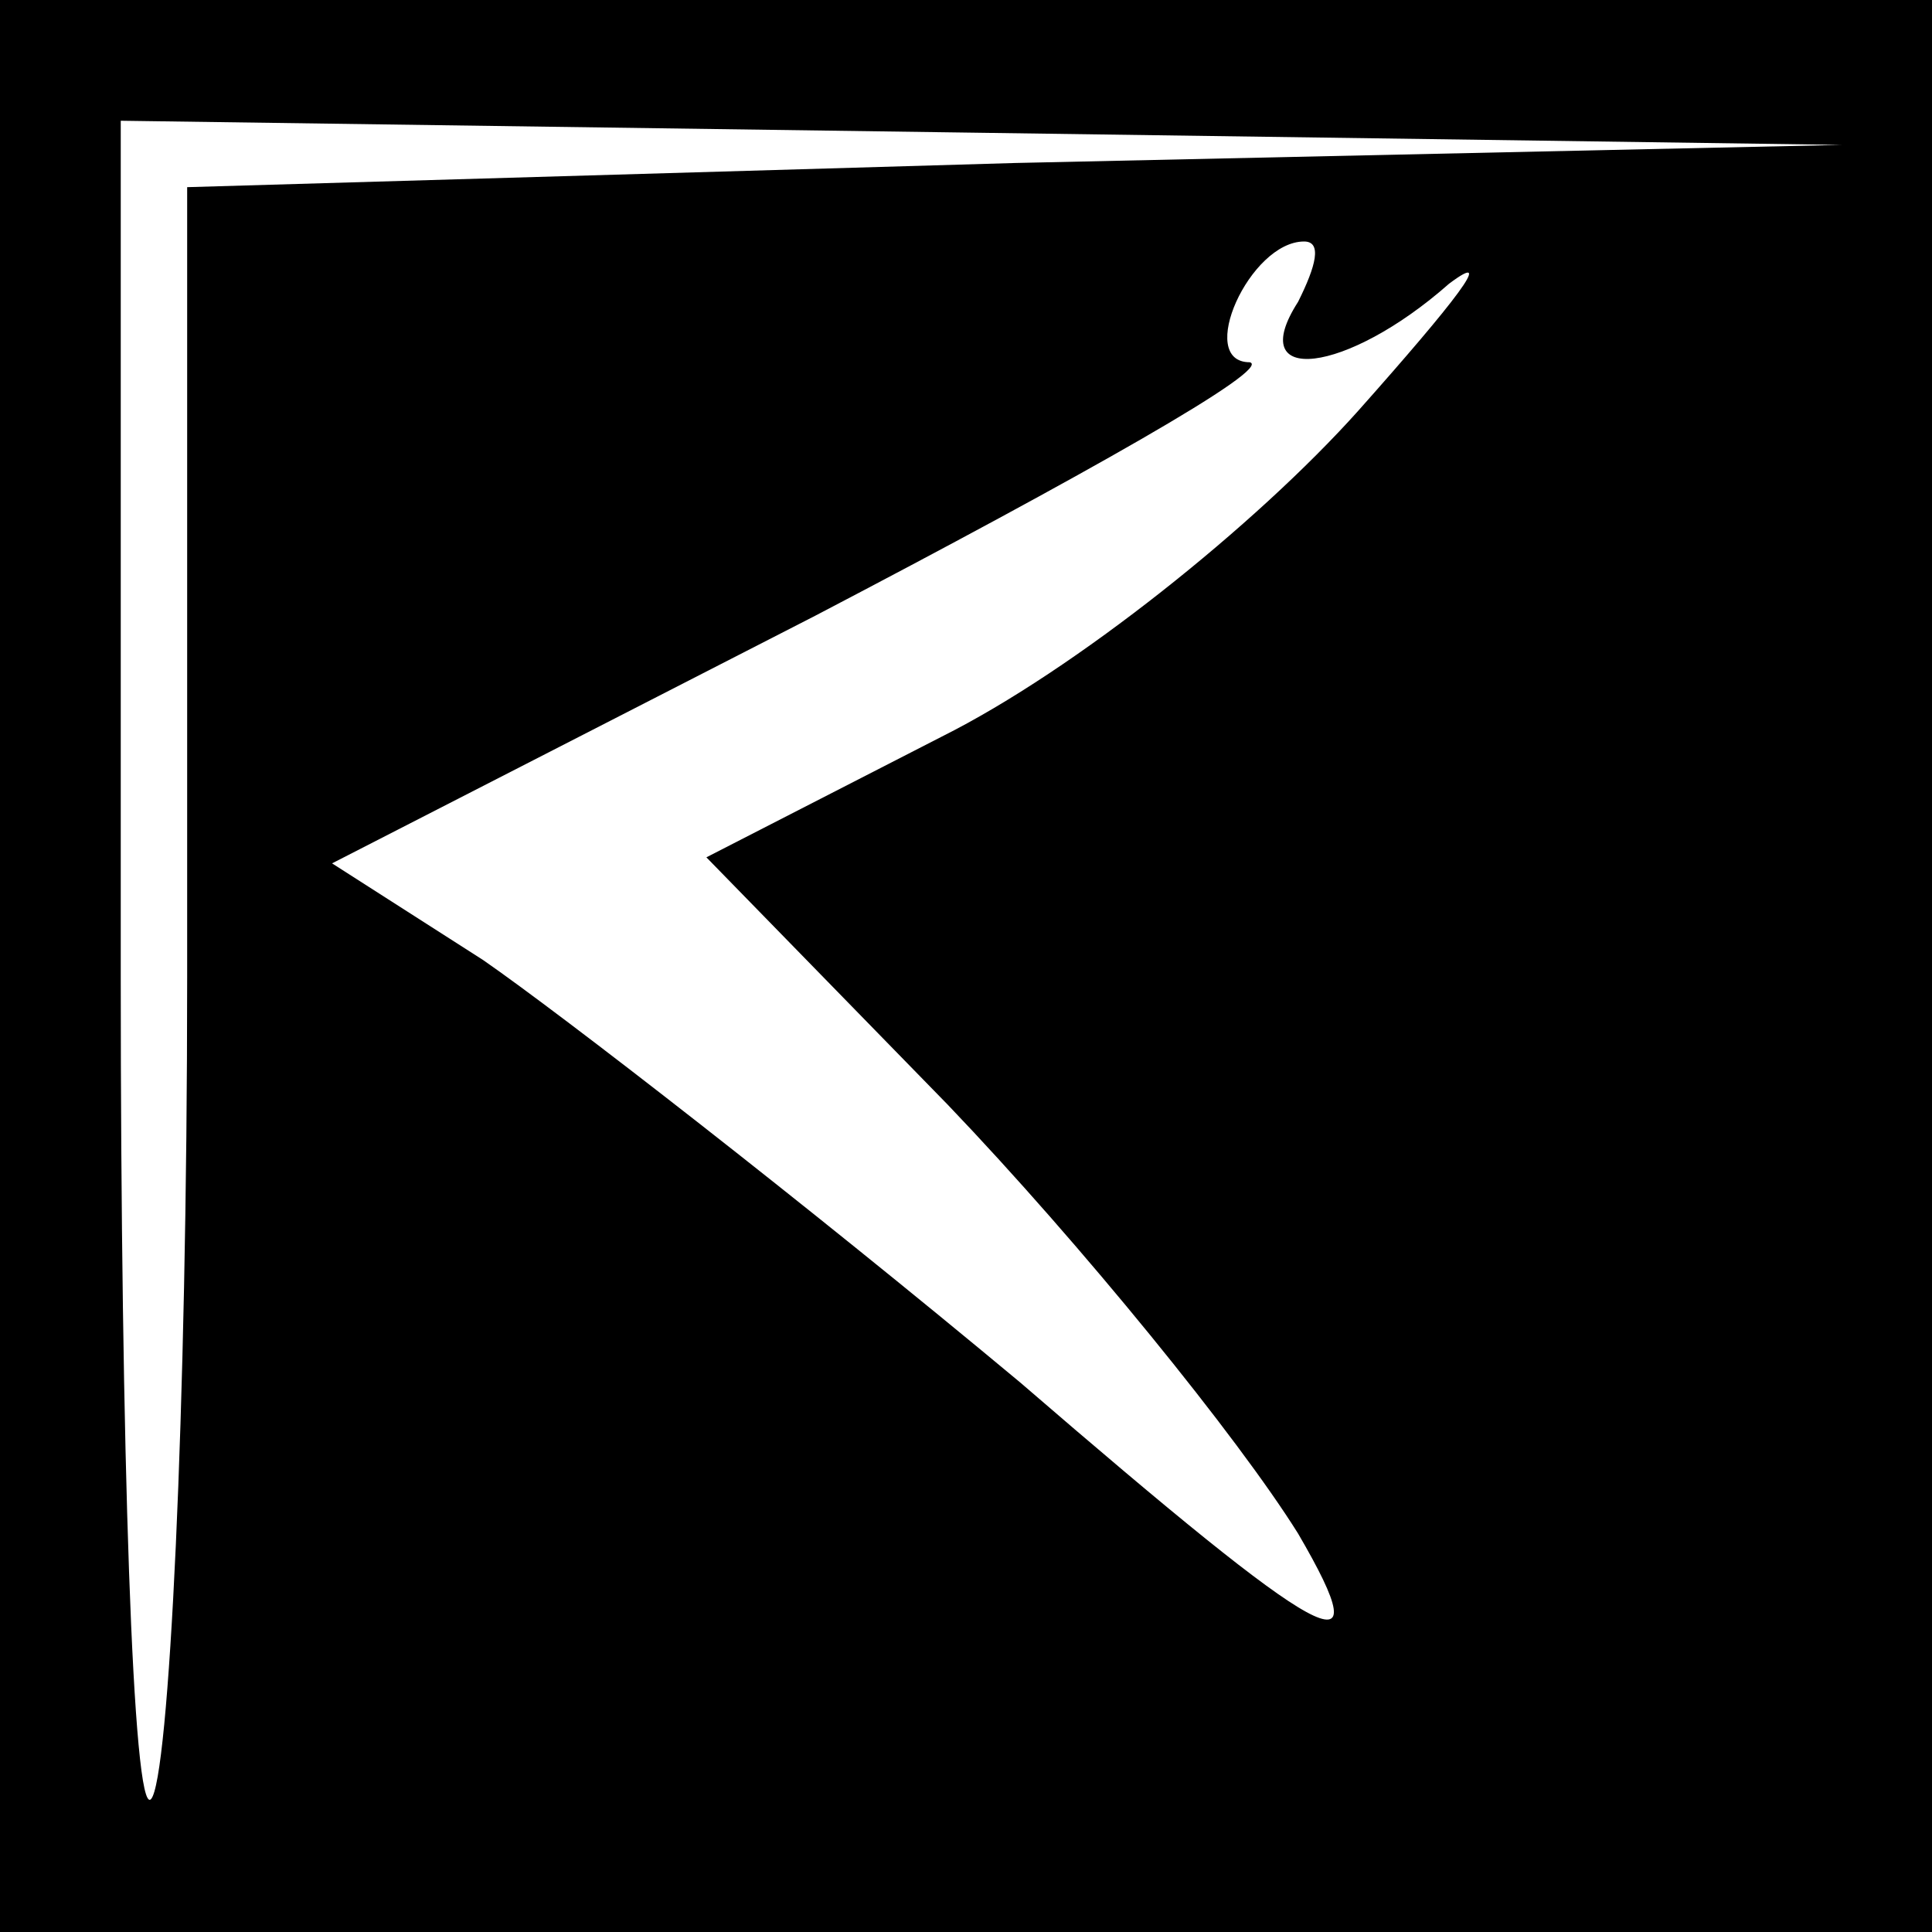 <?xml version="1.0" standalone="no"?>
<!DOCTYPE svg PUBLIC "-//W3C//DTD SVG 20010904//EN"
 "http://www.w3.org/TR/2001/REC-SVG-20010904/DTD/svg10.dtd">
<svg version="1.0" xmlns="http://www.w3.org/2000/svg"
 width="32pt" height="32pt" viewBox="0 0 32 32"
 preserveAspectRatio="xMidYMid meet">
<rect x="0" y="0" width="32" height="32" fill="#808080" stroke="none"/>
<g transform="translate(0,32) scale(0.1,-0.1)"
fill="#000000" stroke="none">
<path fill="#000000" stroke="none" d="M0 160 l0 -160 160 0 160 0 0 160 0
160 -160 0 -160 0 0 -160z"/>
<path fill="#ffffff" stroke="none" d="M168 293 l-137 -4 0 -131 c0 -72 -3
-133 -6 -136 -3 -3 -5 58 -5 136 l0 142 143 -2 142 -2 -137 -3z"/>
<path fill="#ffffff" stroke="none" d="M215 270 c-9 -14 8 -12 25 3 8 6 1 -3
-15 -21 -17 -19 -47 -43 -69 -54 l-39 -20 40 -41 c22 -23 48 -55 58 -71 14
-24 5 -19 -46 25 -36 30 -76 61 -89 70 l-25 16 80 41 c44 23 76 41 72 42 -9 0
0 20 9 20 3 0 2 -4 -1 -10z"/>
</g>
</svg>
